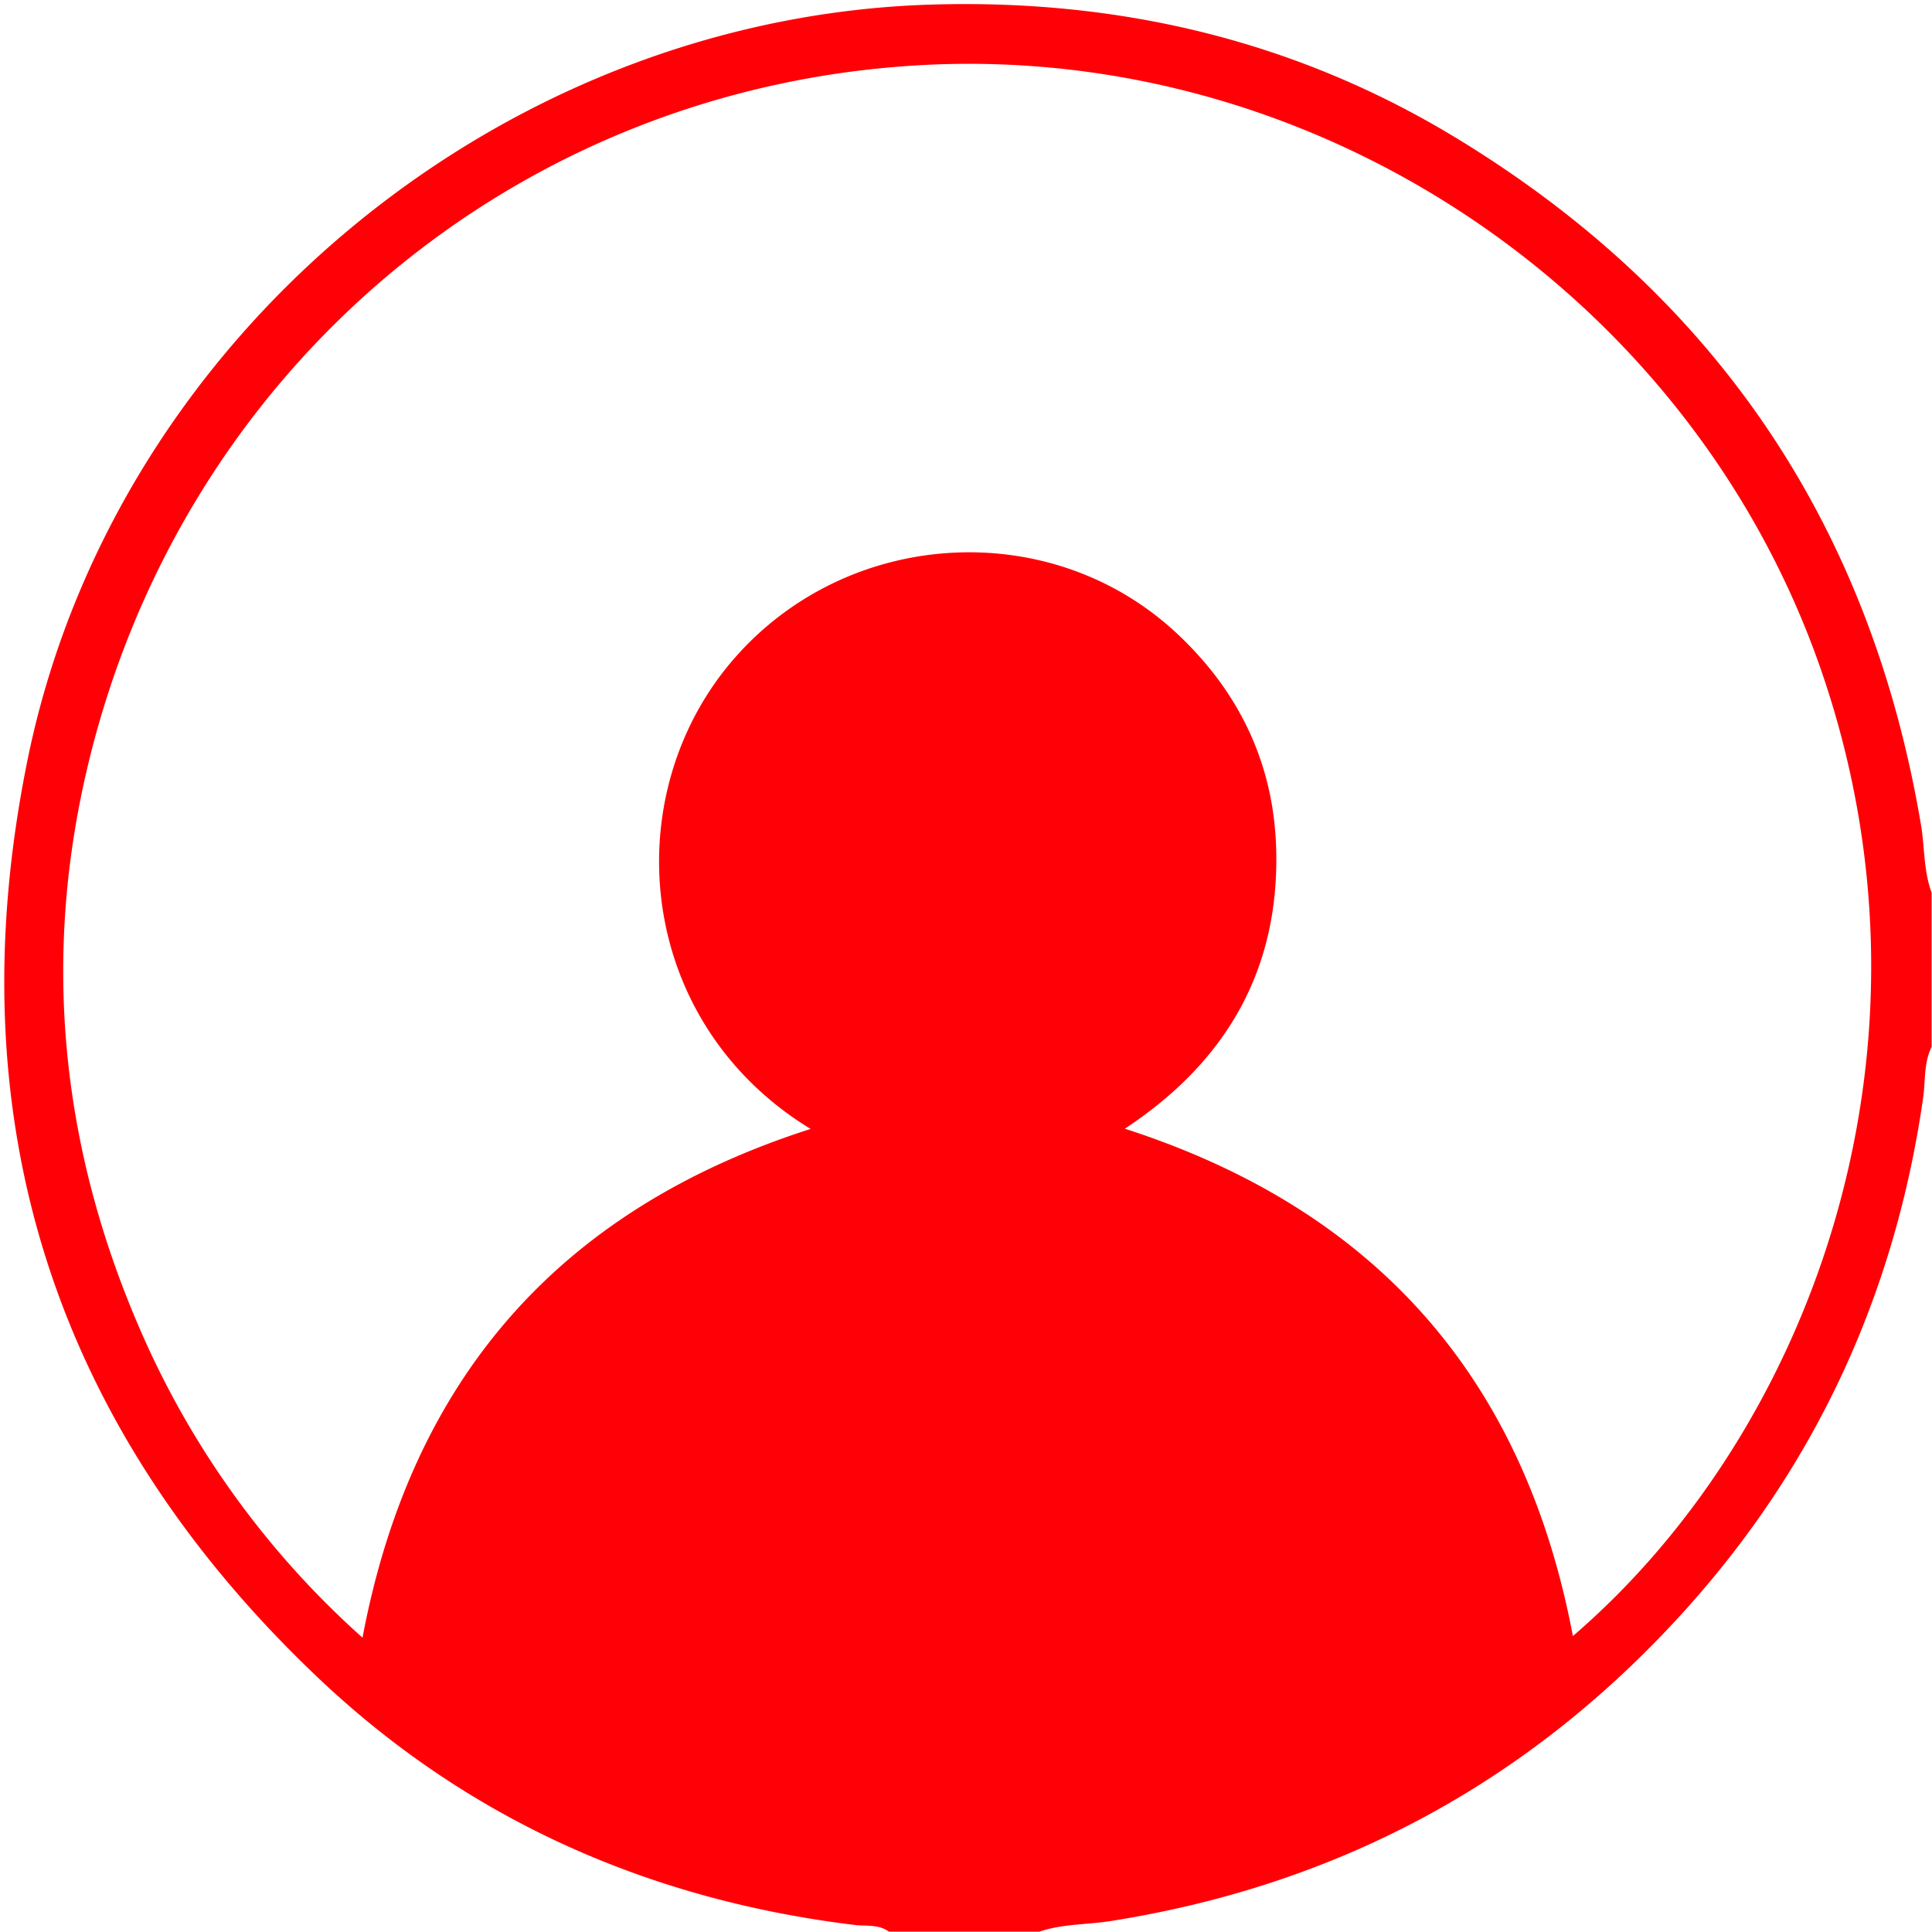 <svg id="Layer_1" data-name="Layer 1" xmlns="http://www.w3.org/2000/svg" viewBox="0 0 512 512"><defs><style>.cls-1{fill:#ff0007;}</style></defs><path class="cls-1" d="M275.46,511.9H235.55c-2.71-2-6-1.4-9-1.76-54.31-6.6-102.34-27.77-142-65.27C14.29,378.33-12,296.63,7.25,201.63,29.93,89.6,132.51,4.59,247,1.21c49.56-1.46,96.14,9.46,138.57,35.15Q488.94,99,509.09,218.65c1,6,.66,12.13,2.81,17.9v40.9c-2.12,4.25-1.6,8.95-2.24,13.44-7.36,51.37-28,96.72-62.63,135.32q-61.45,68.46-152.64,82.88C288.09,510.08,281.6,509.82,275.46,511.9Zm141.37-78.33c63-54.14,100.33-155.12,66-255.35-34.06-99.46-132.68-166.42-238-161C136.42,22.89,46.5,99,22.47,206.41,11.06,257.45,16.93,307.2,38.3,355A234,234,0,0,0,96.07,434c13-68.94,52.5-113.61,118.75-134.82-46.72-28.53-51.75-89-19.9-125.06,30.27-34.29,83.77-37.32,117-6.22,16.68,15.6,25.84,34.93,26.3,57.81.65,31.83-13.61,55.94-40.13,73.41C364.56,320.55,403.92,365.17,416.83,433.57Z"/></svg>